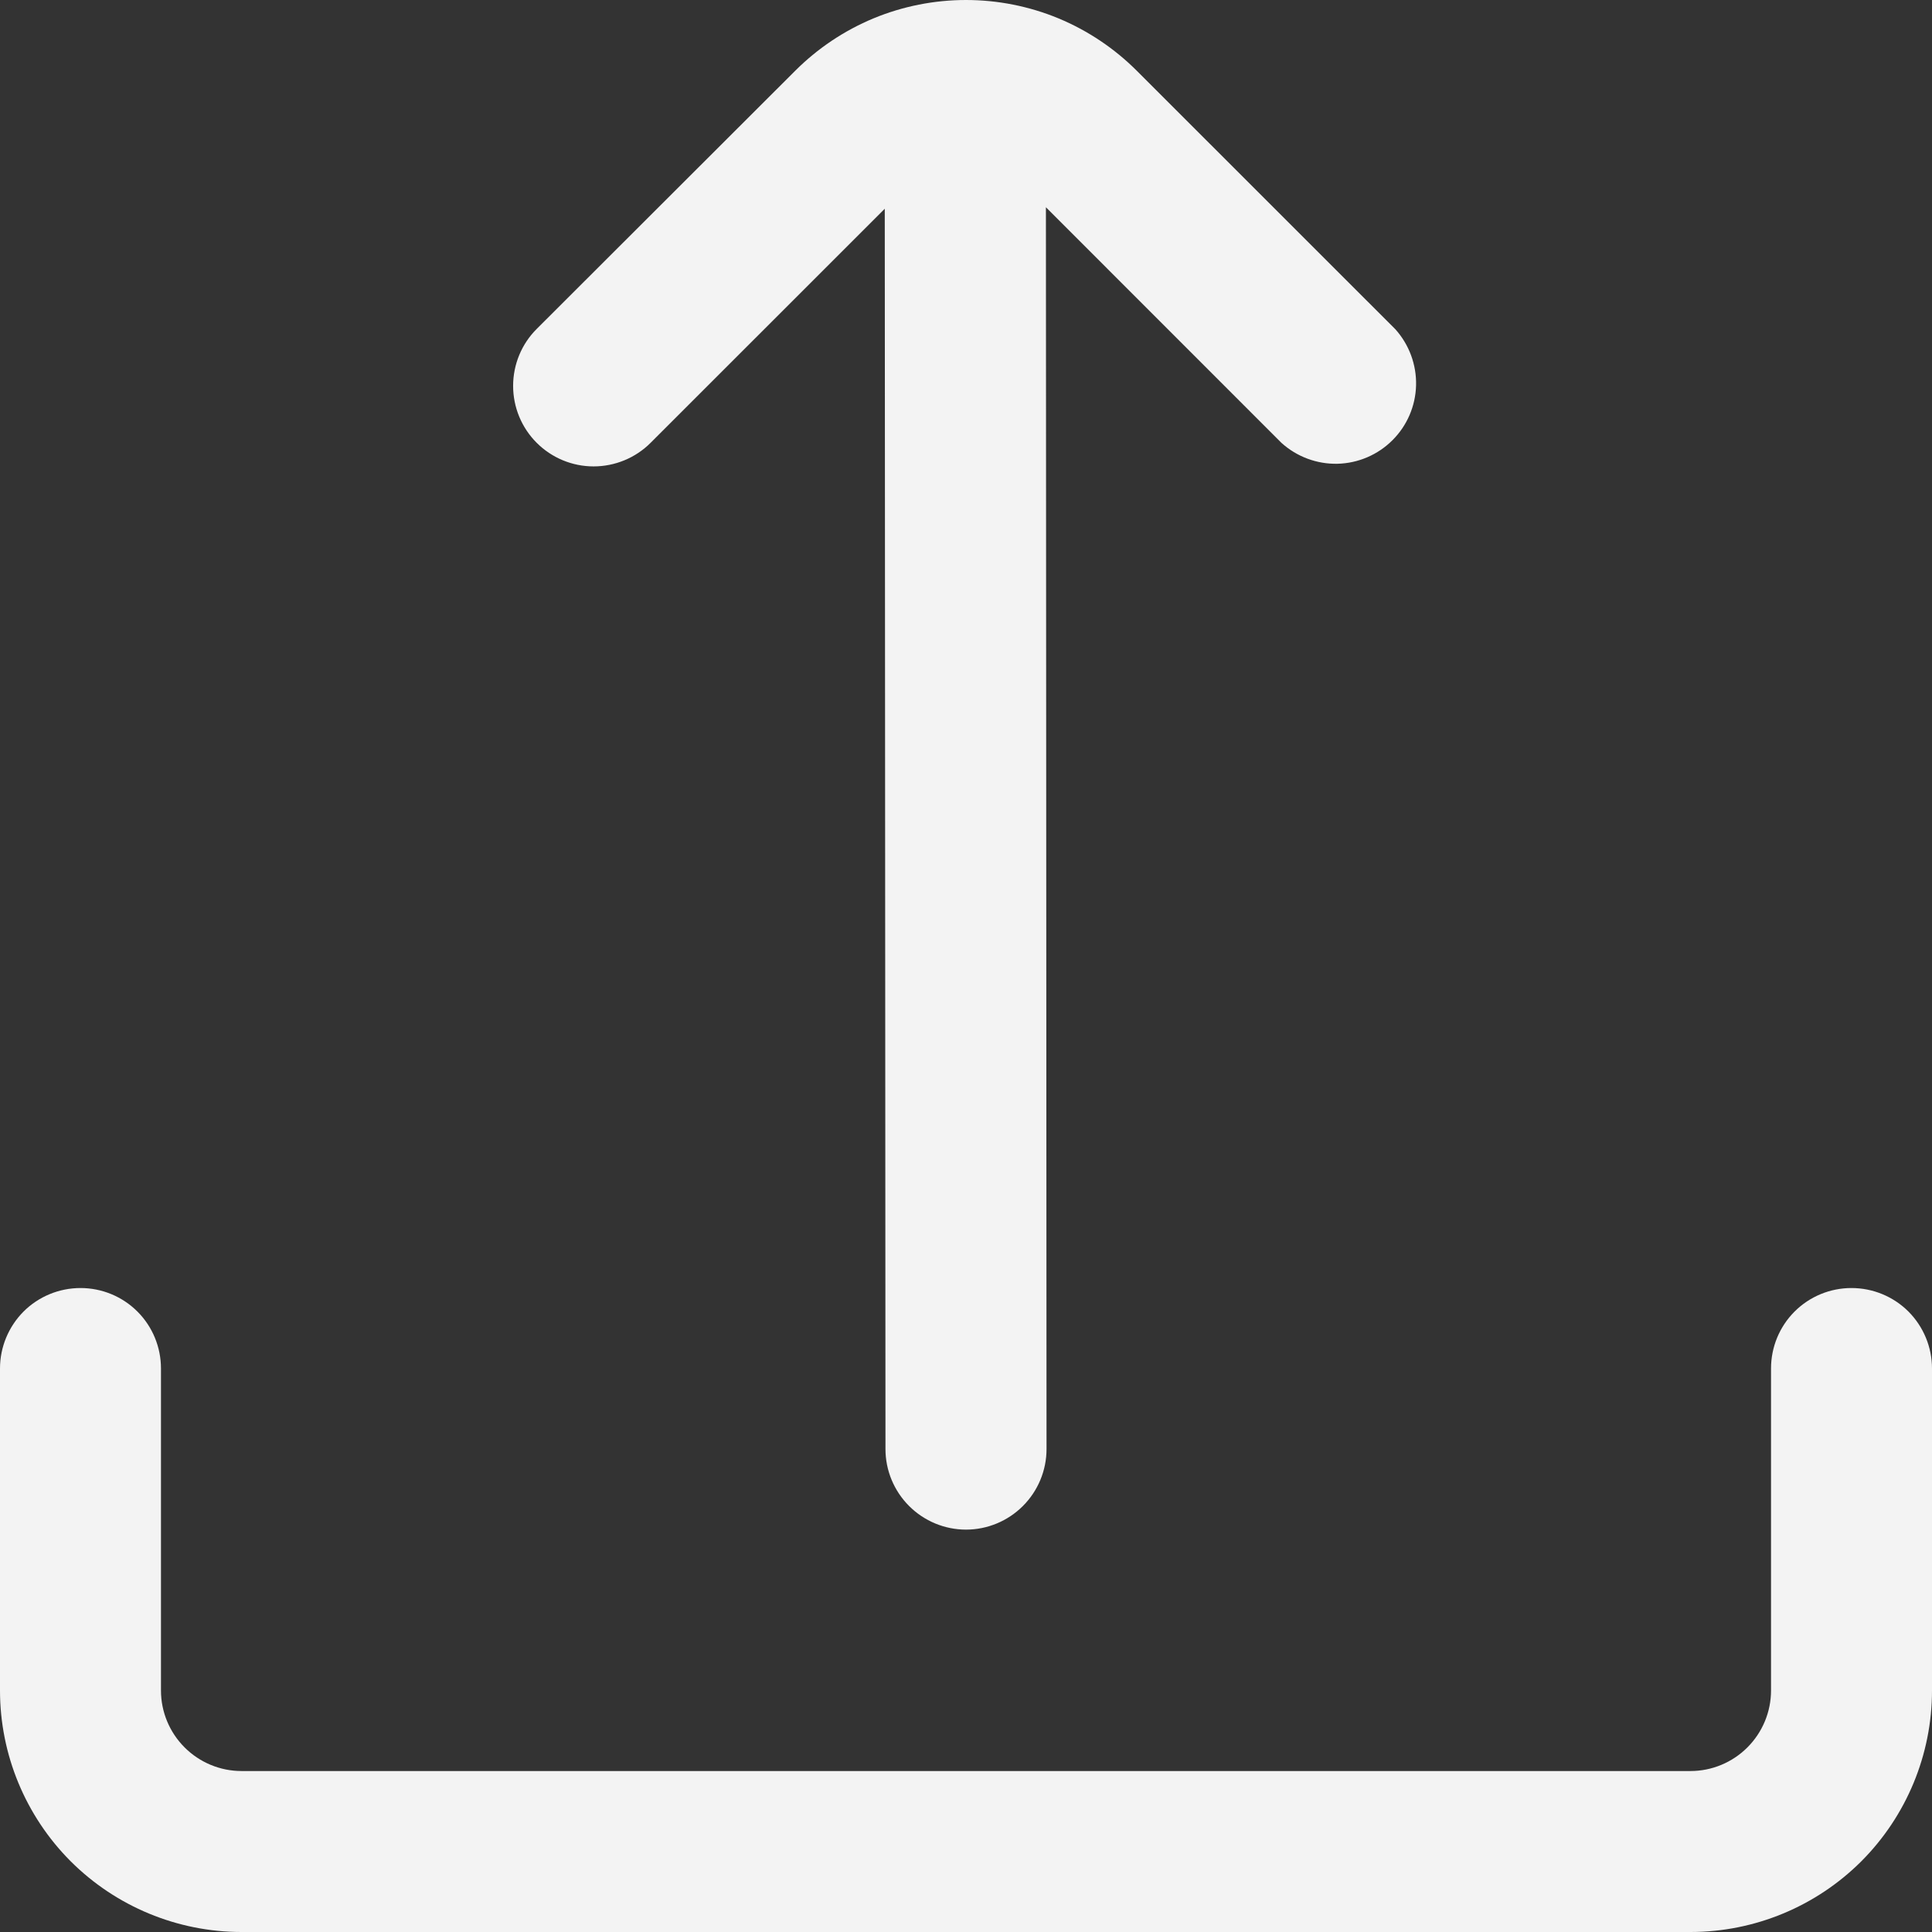 <svg width="22" height="22" viewBox="0 0 22 22" fill="none" xmlns="http://www.w3.org/2000/svg">
<rect x="0" y="0" width="22" height="22" fill="#333333" stroke="none"/>
<path d="M9.055 0.806C9.31 0.551 9.613 0.348 9.947 0.209C10.281 0.071 10.639 -5.72205e-06 11 -5.72205e-06C11.361 -5.72205e-06 11.719 0.071 12.053 0.209C12.387 0.348 12.69 0.551 12.945 0.806L15.889 3.749C16.046 3.924 16.131 4.153 16.125 4.388C16.119 4.623 16.023 4.847 15.856 5.013C15.69 5.179 15.466 5.275 15.23 5.281C14.995 5.286 14.767 5.201 14.592 5.043L11.91 2.36L11.917 16.501C11.917 16.744 11.82 16.977 11.648 17.149C11.476 17.321 11.243 17.418 11 17.418C10.757 17.418 10.524 17.321 10.352 17.149C10.18 16.977 10.083 16.744 10.083 16.501L10.075 2.377L7.408 5.043C7.236 5.215 7.002 5.311 6.759 5.311C6.516 5.311 6.283 5.214 6.111 5.042C5.939 4.87 5.843 4.637 5.843 4.394C5.843 4.151 5.939 3.918 6.111 3.746L9.055 0.806Z" fill="#F3F3F3"/>
<path d="M21.083 14.667C20.84 14.667 20.607 14.763 20.435 14.935C20.263 15.107 20.167 15.34 20.167 15.583V19.25C20.167 19.493 20.07 19.726 19.898 19.898C19.726 20.07 19.493 20.167 19.25 20.167H2.75C2.507 20.167 2.274 20.07 2.102 19.898C1.93 19.726 1.833 19.493 1.833 19.25V15.583C1.833 15.34 1.737 15.107 1.565 14.935C1.393 14.763 1.16 14.667 0.917 14.667C0.674 14.667 0.44 14.763 0.268 14.935C0.097 15.107 0 15.34 0 15.583L0 19.25C0 19.979 0.29 20.679 0.805 21.195C1.321 21.71 2.021 22 2.75 22H19.25C19.979 22 20.679 21.71 21.195 21.195C21.71 20.679 22 19.979 22 19.25V15.583C22 15.34 21.903 15.107 21.732 14.935C21.56 14.763 21.326 14.667 21.083 14.667Z" fill="#F3F3F3"/>
</svg>
